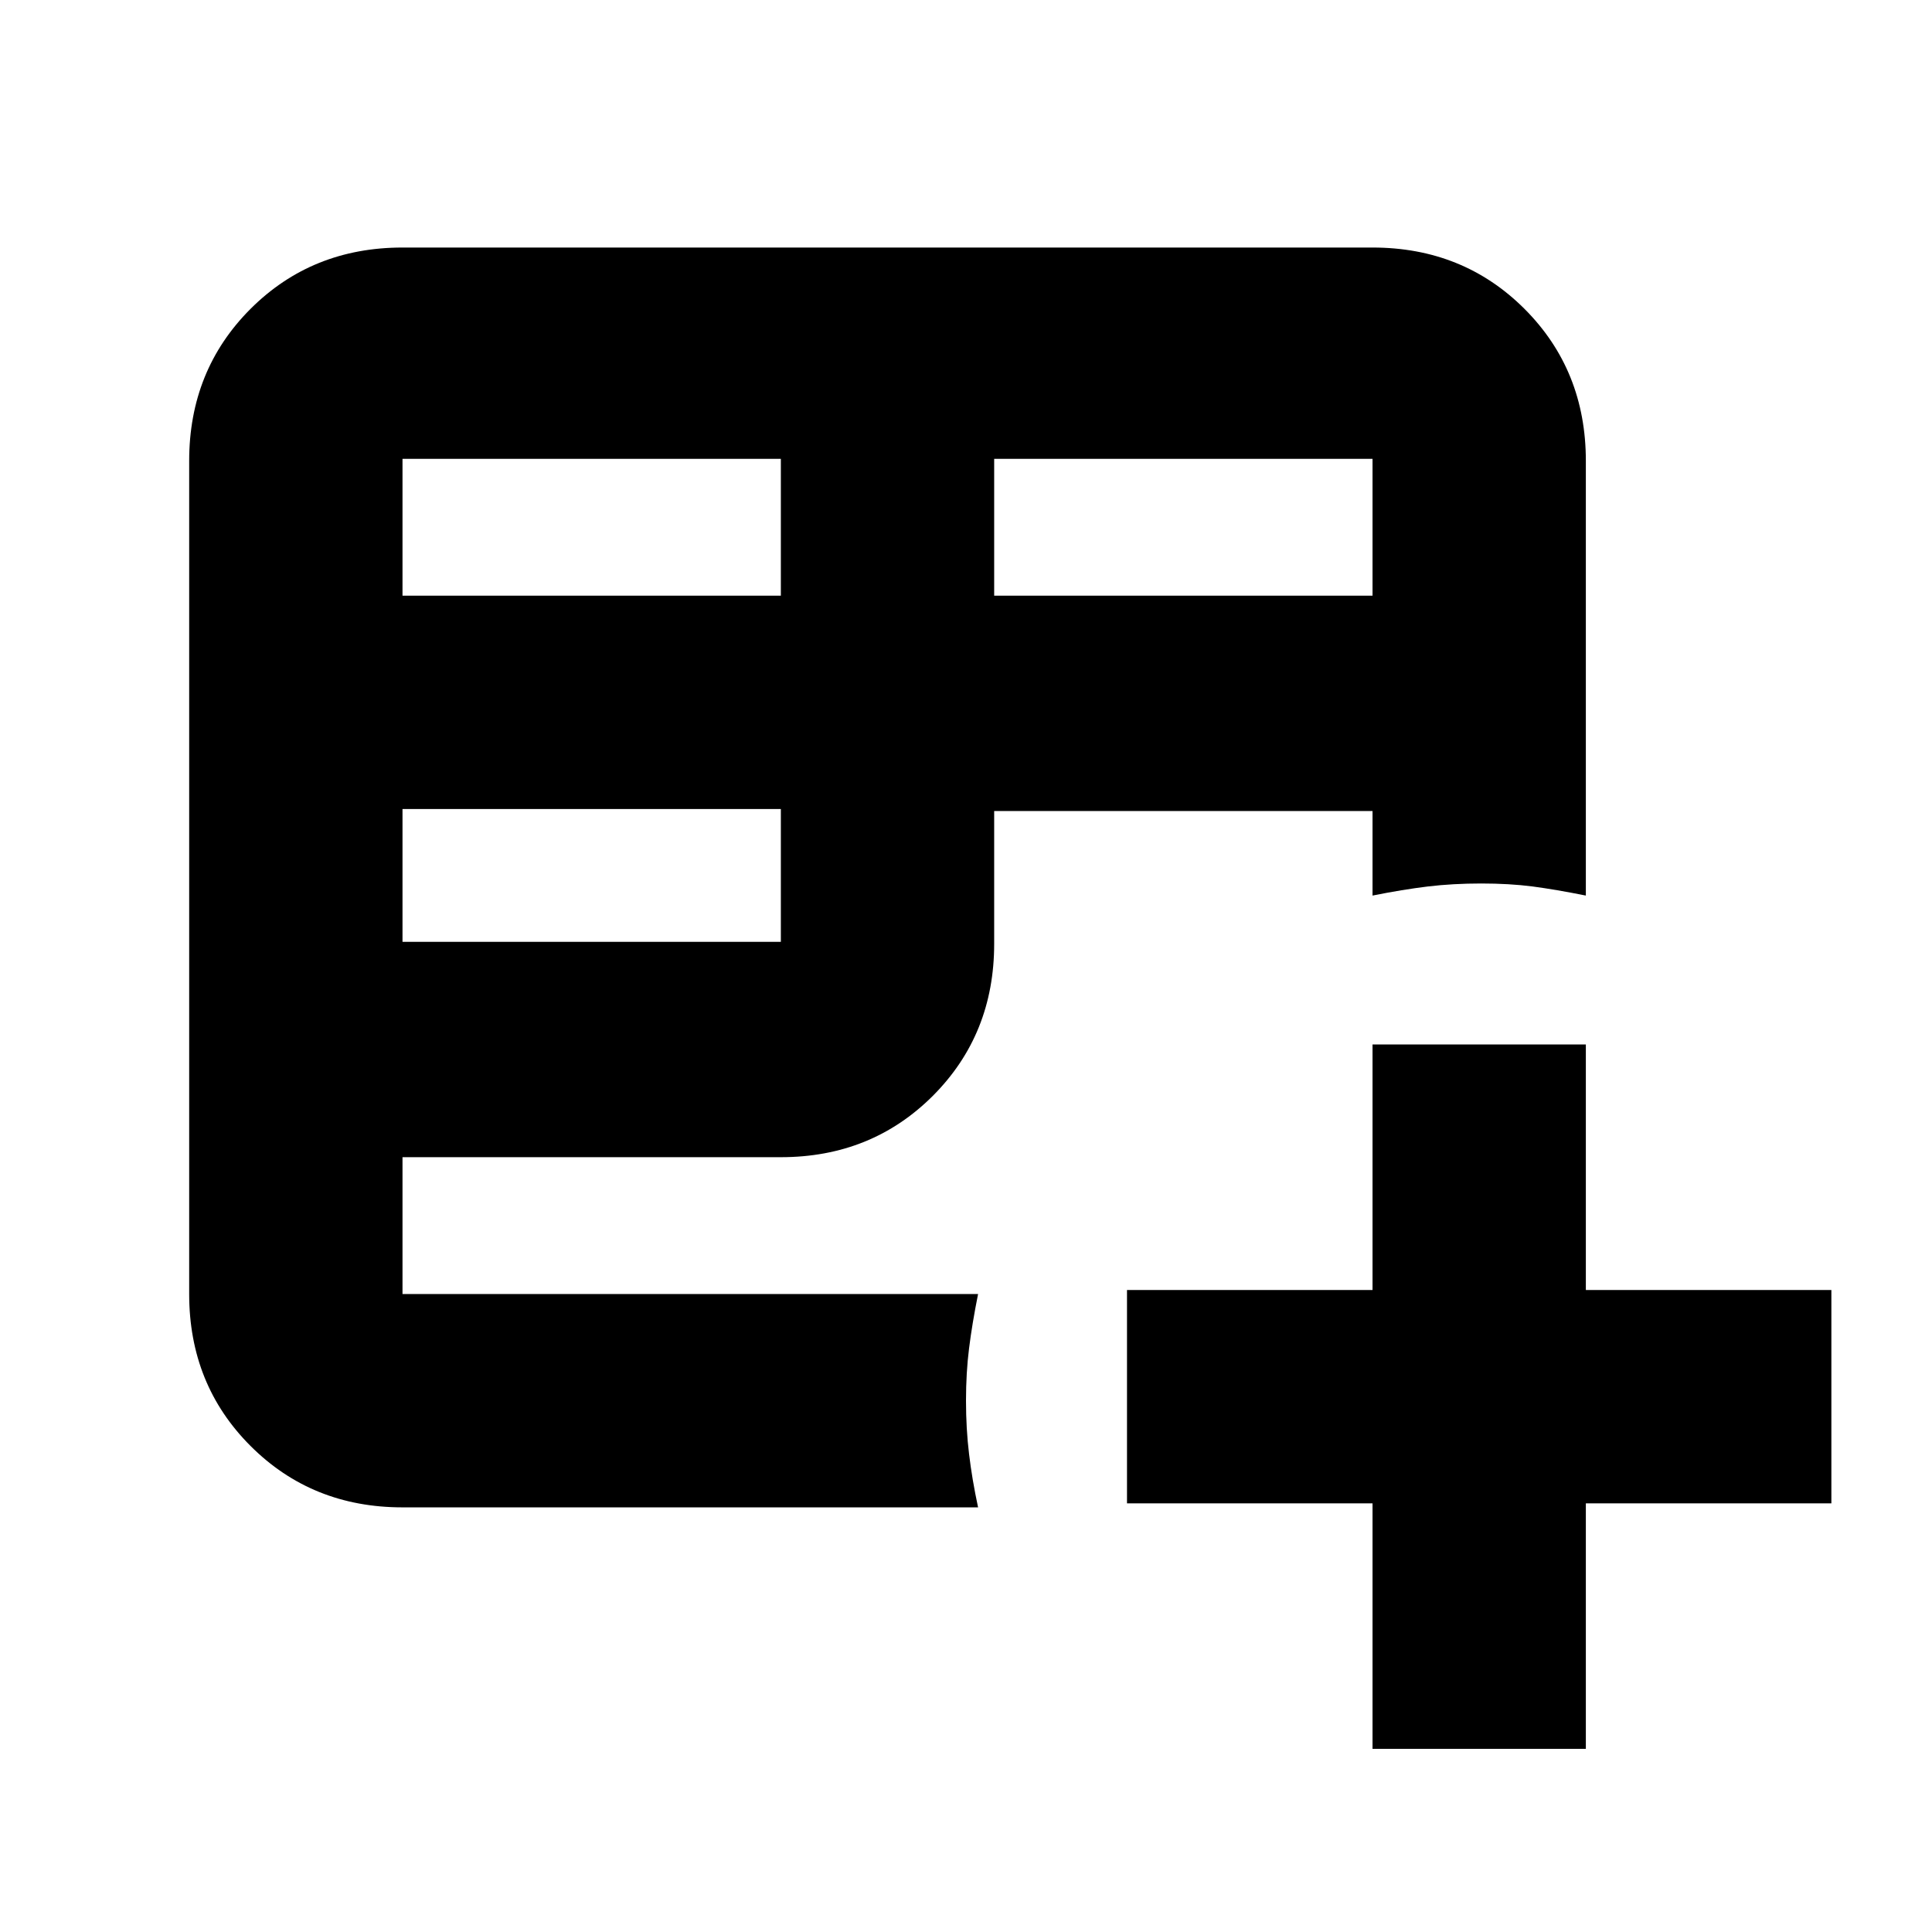<svg xmlns="http://www.w3.org/2000/svg" height="24" width="24"><path d="M5 18.725Q3.875 18.725 3.112 17.962Q2.35 17.2 2.35 16.075V5.725Q2.35 4.6 3.112 3.837Q3.875 3.075 5 3.075H17.05Q18.175 3.075 18.938 3.837Q19.7 4.6 19.7 5.725V11.125Q19.325 11.05 19.038 11.012Q18.75 10.975 18.4 10.975Q18.05 10.975 17.738 11.012Q17.425 11.05 17.05 11.125V10.075H12.35V11.725Q12.35 12.85 11.588 13.613Q10.825 14.375 9.7 14.375H5V16.075Q5 16.075 5 16.075Q5 16.075 5 16.075H12.15Q12.075 16.45 12.038 16.75Q12 17.05 12 17.4Q12 17.75 12.038 18.062Q12.075 18.375 12.15 18.725ZM12.35 7.4H17.05V5.7Q17.05 5.7 17.05 5.7Q17.05 5.7 17.05 5.7H12.35ZM5 7.4H9.7V5.7H5Q5 5.7 5 5.7Q5 5.7 5 5.7ZM5 11.7H9.7V10.05H5ZM17.05 21.725V18.675H14V16.025H17.05V12.975H19.7V16.025H22.75V18.675H19.7V21.725Z"/></svg>